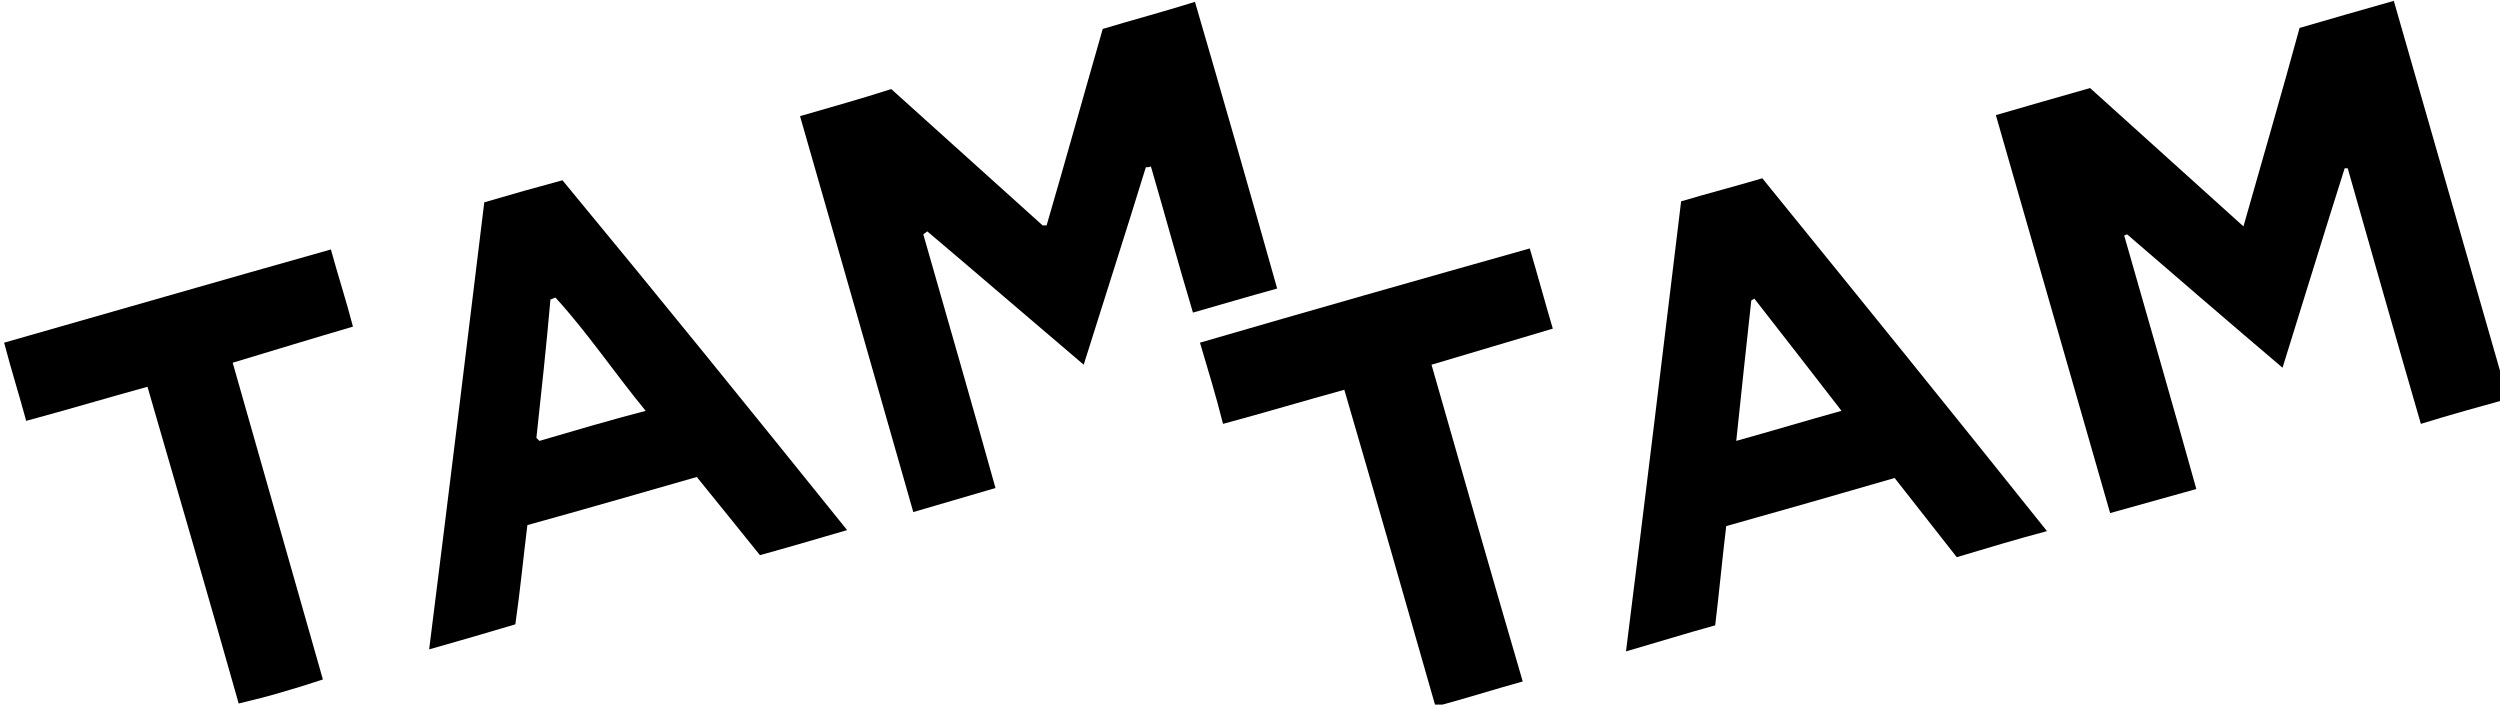 <?xml version="1.0" encoding="UTF-8" standalone="no"?>
<!-- Created with Inkscape (http://www.inkscape.org/) -->

<svg
   xmlns:dc="http://purl.org/dc/elements/1.1/"
   xmlns:cc="http://creativecommons.org/ns#"
   xmlns:rdf="http://www.w3.org/1999/02/22-rdf-syntax-ns#"
   xmlns:svg="http://www.w3.org/2000/svg"
   xmlns="http://www.w3.org/2000/svg"
   xmlns:sodipodi="http://sodipodi.sourceforge.net/DTD/sodipodi-0.dtd"
   xmlns:inkscape="http://www.inkscape.org/namespaces/inkscape"
   width="66.093mm"
   height="18.627mm"
   viewBox="0 0 66.093 18.627"
   version="1.1"
   id="svg761"
   inkscape:version="0.92.4 (5da689c313, 2019-01-14)"
   sodipodi:docname="tamta.svg">
  <defs
     id="defs755" />
  <sodipodi:namedview
     id="base"
     pagecolor="#ffffff"
     bordercolor="#666666"
     borderopacity="1.0"
     inkscape:pageopacity="0.0"
     inkscape:pageshadow="2"
     inkscape:zoom="0.35"
     inkscape:cx="124.9"
     inkscape:cy="35.200005"
     inkscape:document-units="mm"
     inkscape:current-layer="layer1"
     showgrid="false"
     fit-margin-top="0"
     fit-margin-left="0"
     fit-margin-right="0"
     fit-margin-bottom="0"
     inkscape:window-width="1246"
     inkscape:window-height="666"
     inkscape:window-x="1288"
     inkscape:window-y="748"
     inkscape:window-maximized="0" />
  <g
     inkscape:label="Layer 1"
     inkscape:groupmode="layer"
     id="layer1"
     transform="translate(-72.787,-139.52)">
    <g
       transform="matrix(0.265,0,0,0.265,3.175,125.418)"
       id="g97">
      <g
         id="g95">
        <path
           inkscape:connector-curvature="0"
           id="path83"
           d="m 504.2,95.5 c -2.5,-8.6 -4.9,-17.1 -7.3,-25.5 -0.1,0 -0.2,0 -0.3,0 -2.1,6.6 -4.1,13.2 -6.2,19.9 -5.3,-4.5 -10.4,-8.9 -15.5,-13.3 -0.1,0 -0.2,0.1 -0.3,0.1 2.4,8.4 4.8,16.7 7.2,25.3 -2.9,0.8 -5.7,1.6 -8.6,2.4 -3.8,-13.3 -7.6,-26.4 -11.4,-39.7 3.1,-0.9 6.2,-1.8 9.4,-2.7 5,4.5 10.1,9.1 15.3,13.8 1.9,-6.7 3.8,-13.2 5.6,-19.8 3.1,-0.9 6.2,-1.8 9.4,-2.7 3.8,13.3 7.6,26.4 11.4,39.7 -2.9,0.8 -5.8,1.6 -8.7,2.5 z" />
        <path
           inkscape:connector-curvature="0"
           id="path85"
           d="m 377,69.9 c -2,6.5 -4.1,13 -6.2,19.7 -5.3,-4.5 -10.4,-8.9 -15.6,-13.3 -0.1,0.1 -0.3,0.2 -0.4,0.3 2.4,8.4 4.8,16.7 7.2,25.3 -2.8,0.8 -5.4,1.6 -8.2,2.4 C 350,91 346.3,78 342.5,64.8 c 3.1,-0.9 6,-1.7 9.1,-2.7 5,4.5 10,9 15.1,13.6 0.1,0 0.3,0 0.4,0 1.9,-6.5 3.7,-13 5.6,-19.6 3,-0.9 6,-1.7 9.2,-2.7 2.8,9.6 5.5,19 8.2,28.6 -2.9,0.8 -5.6,1.6 -8.4,2.4 -1.5,-5 -2.8,-9.8 -4.2,-14.6 -0.1,0.1 -0.3,0.1 -0.5,0.1 z" />
        <path
           inkscape:connector-curvature="0"
           id="path87"
           d="m 457.9,108.8 c -2.1,-2.7 -4.1,-5.2 -6.2,-7.9 -5.5,1.6 -11.1,3.2 -16.8,4.8 -0.4,3.3 -0.7,6.6 -1.1,9.9 -2.9,0.8 -5.8,1.7 -8.9,2.6 1.9,-15.1 3.7,-30 5.5,-44.9 2.7,-0.8 5.4,-1.5 8.1,-2.3 9.5,11.7 18.9,23.3 28.4,35.2 -3,0.8 -6,1.7 -9,2.6 z M 437.7,83 c -0.1,0.1 -0.2,0.1 -0.3,0.2 -0.5,4.6 -1,9.2 -1.5,14 3.6,-1 6.9,-2 10.5,-3 -3,-3.9 -5.9,-7.6 -8.7,-11.2 z" />
        <path
           inkscape:connector-curvature="0"
           id="path89"
           d="m 347.2,106.1 c -3.1,0.9 -5.8,1.7 -8.7,2.5 -2.1,-2.6 -4.1,-5.1 -6.3,-7.8 -5.6,1.6 -11.1,3.2 -16.9,4.8 -0.4,3.2 -0.7,6.4 -1.2,9.9 -2.7,0.8 -5.4,1.6 -8.6,2.5 1.9,-15.1 3.7,-29.8 5.5,-44.6 2.7,-0.8 5.2,-1.5 7.8,-2.2 9.6,11.6 18.9,23.1 28.4,34.9 z m -31,-9.2 c 0.1,0.1 0.2,0.2 0.3,0.3 3.4,-1 6.8,-2 10.6,-3 -3.2,-3.9 -5.8,-7.8 -9,-11.3 -0.2,0.1 -0.3,0.1 -0.5,0.2 -0.4,4.6 -0.9,9.2 -1.4,13.8 z" />
        <path
           inkscape:connector-curvature="0"
           id="path91"
           d="m 382.4,87.4 c 11,-3.2 21.9,-6.3 32.9,-9.4 0.8,2.7 1.5,5.3 2.3,8 -4.1,1.2 -8,2.4 -12.1,3.6 3,10.5 6,21 9.1,31.6 -2.9,0.8 -5.7,1.7 -8.7,2.5 -3,-10.5 -6,-21 -9.1,-31.6 -4,1.1 -8,2.3 -12.1,3.4 -0.7,-2.8 -1.5,-5.4 -2.3,-8.1 z" />
        <path
           inkscape:connector-curvature="0"
           id="path93"
           d="m 286.5,123.4 c -3,-10.6 -6,-20.9 -9.1,-31.6 -4,1.1 -8,2.3 -12.1,3.4 -0.7,-2.6 -1.5,-5.1 -2.2,-7.8 10.9,-3.1 21.6,-6.2 32.6,-9.3 0.7,2.6 1.5,5 2.2,7.7 -4.1,1.2 -8,2.4 -12,3.6 3,10.6 6,21 9,31.6 -1.5,0.5 -2.8,0.9 -4.2,1.3 -1.3,0.4 -2.6,0.7 -4.2,1.1 z" />
      </g>
    </g>
  </g>
</svg>
